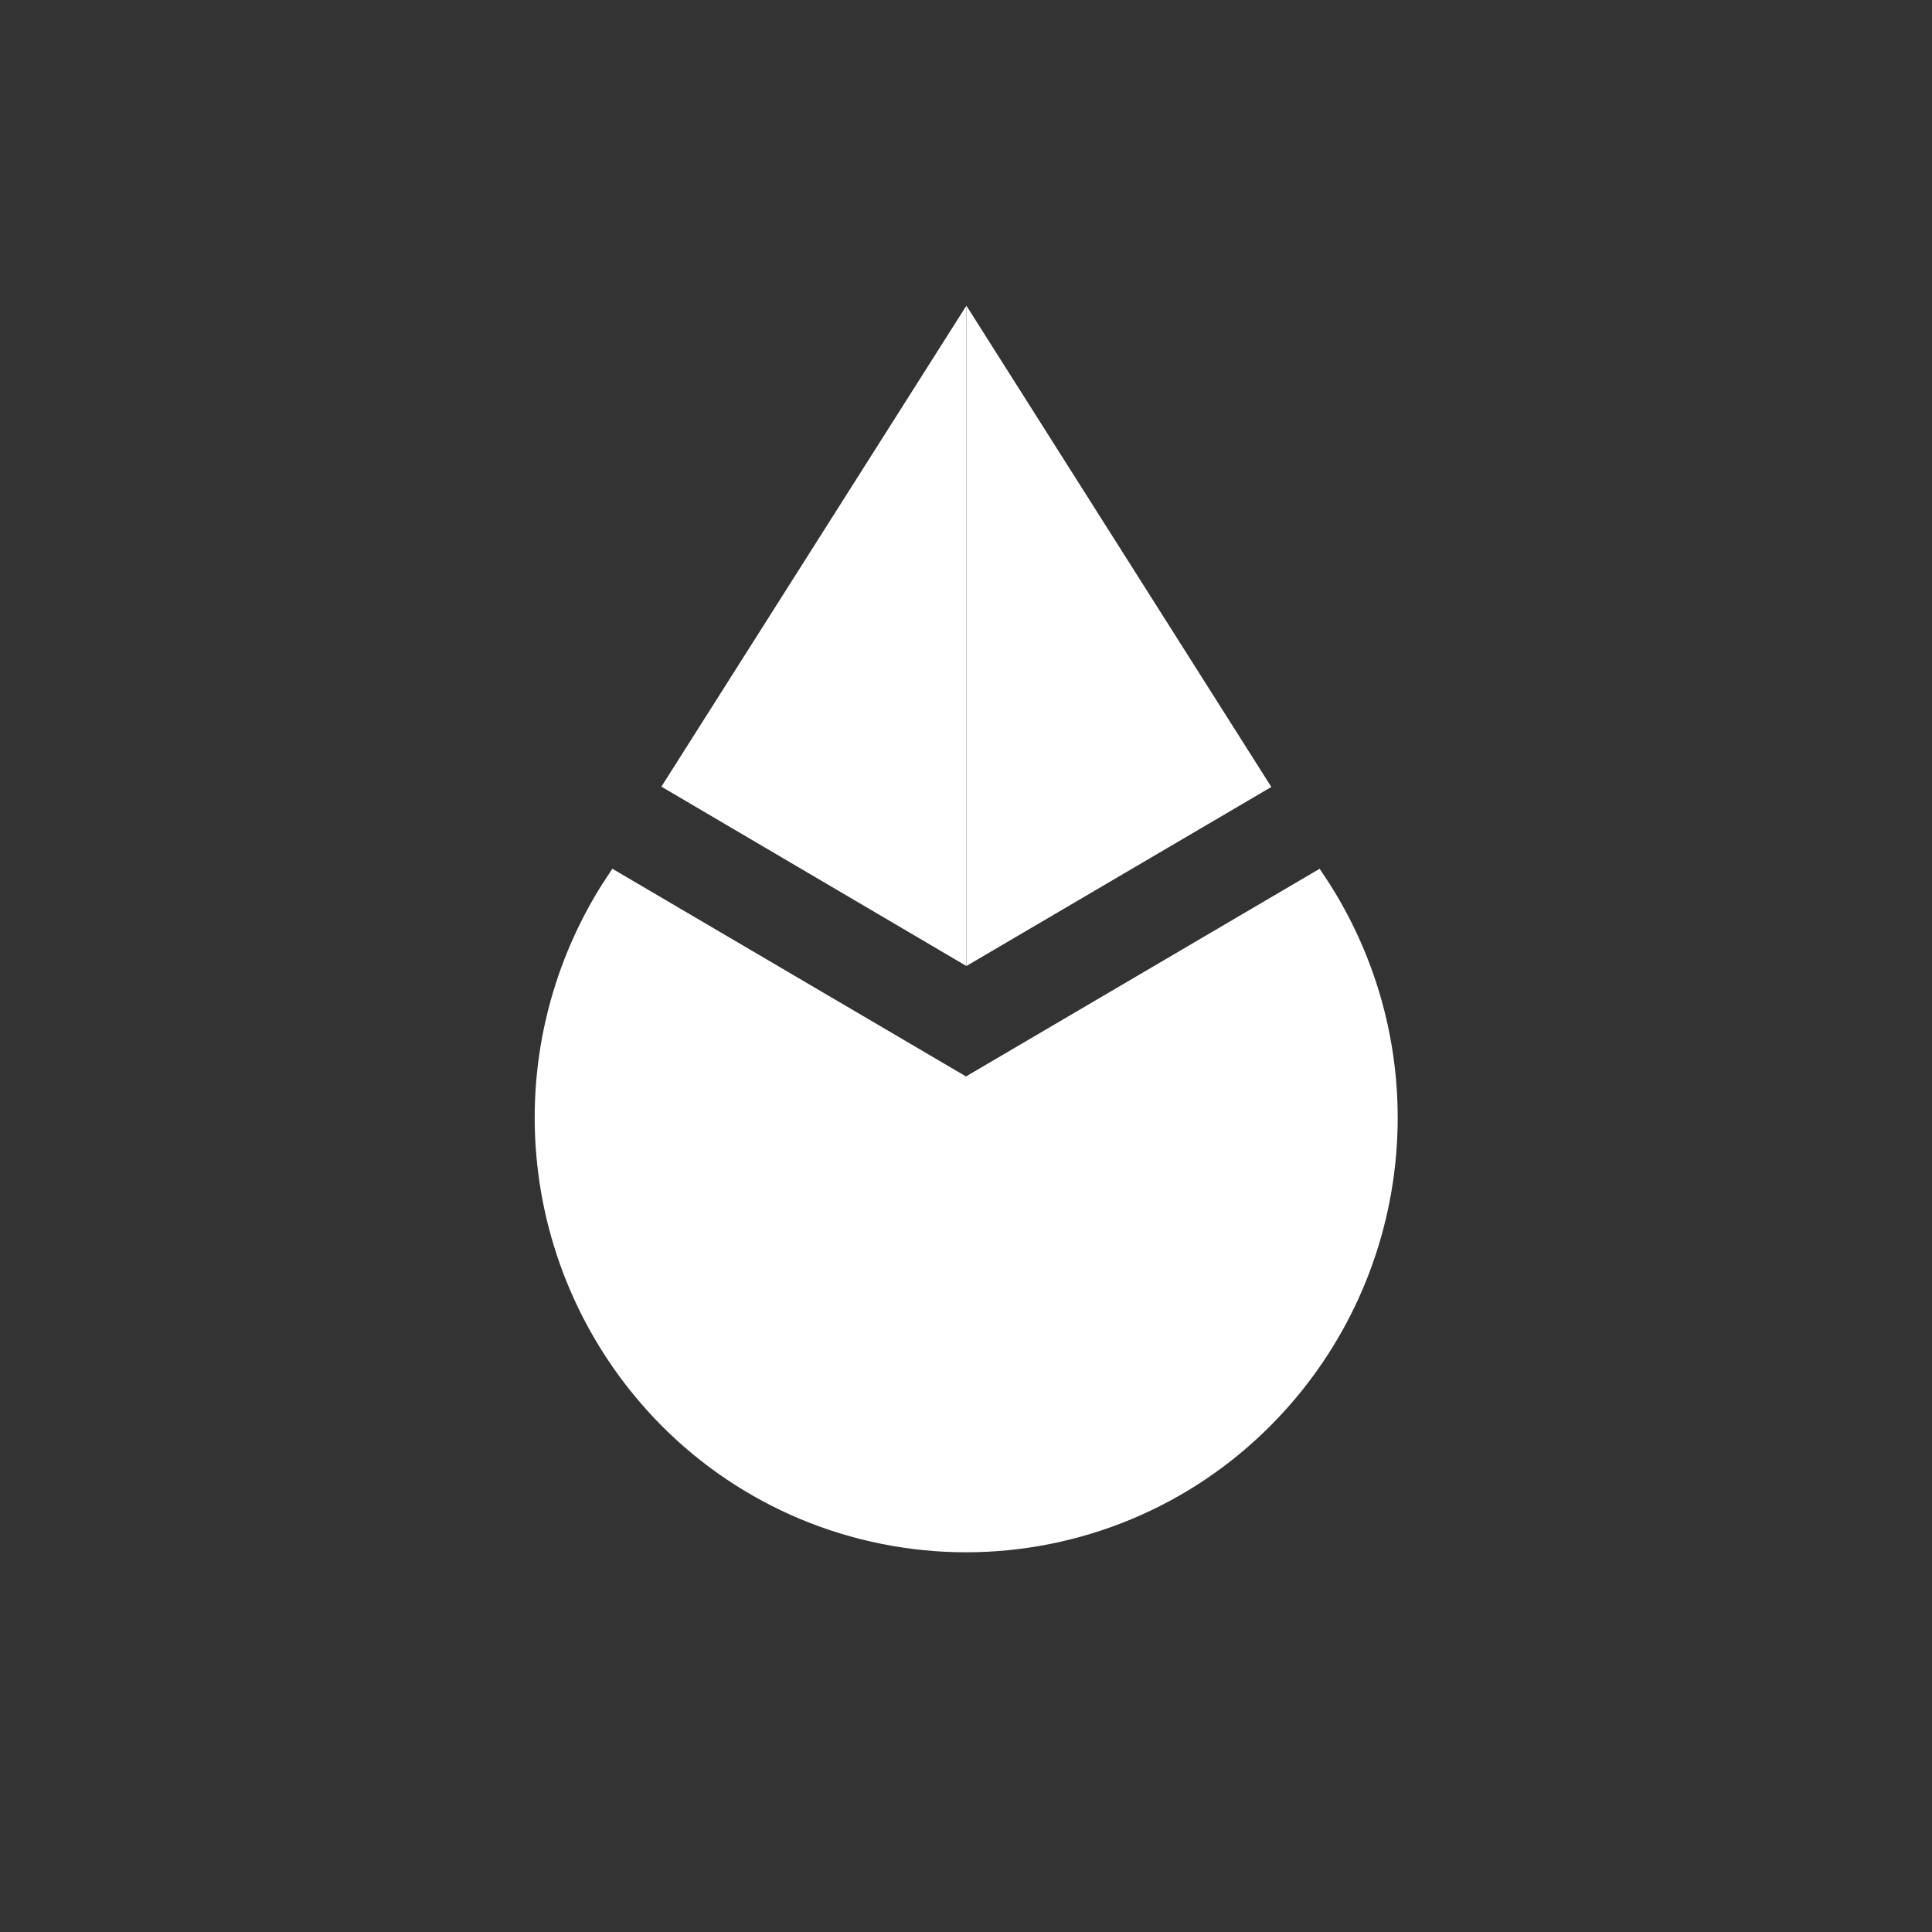 <svg width="24" height="24" viewBox="0 0 24 24" fill="none" xmlns="http://www.w3.org/2000/svg">
<rect x="0" y="0" width="24" height="24" fill="#333333" stroke="none"/>
<path d="M12 13.372L7.607 10.792L7.483 10.98C6.827 12.018 6.541 13.248 6.674 14.47C6.806 15.691 7.348 16.831 8.212 17.704C8.708 18.205 9.298 18.602 9.948 18.873C10.598 19.143 11.296 19.283 12 19.283C12.705 19.283 13.402 19.143 14.052 18.873C14.703 18.602 15.293 18.205 15.789 17.704C16.655 16.833 17.199 15.692 17.331 14.47C17.464 13.248 17.177 12.018 16.517 10.98L16.393 10.792L12 13.372Z" fill="white"/>
<path d="M12.005 3.797L15.793 9.776L12.005 12V3.797Z" fill="white"/>
<path d="M12.005 3.797V12L8.216 9.772L12.005 3.797Z" fill="white"/>
</svg>
